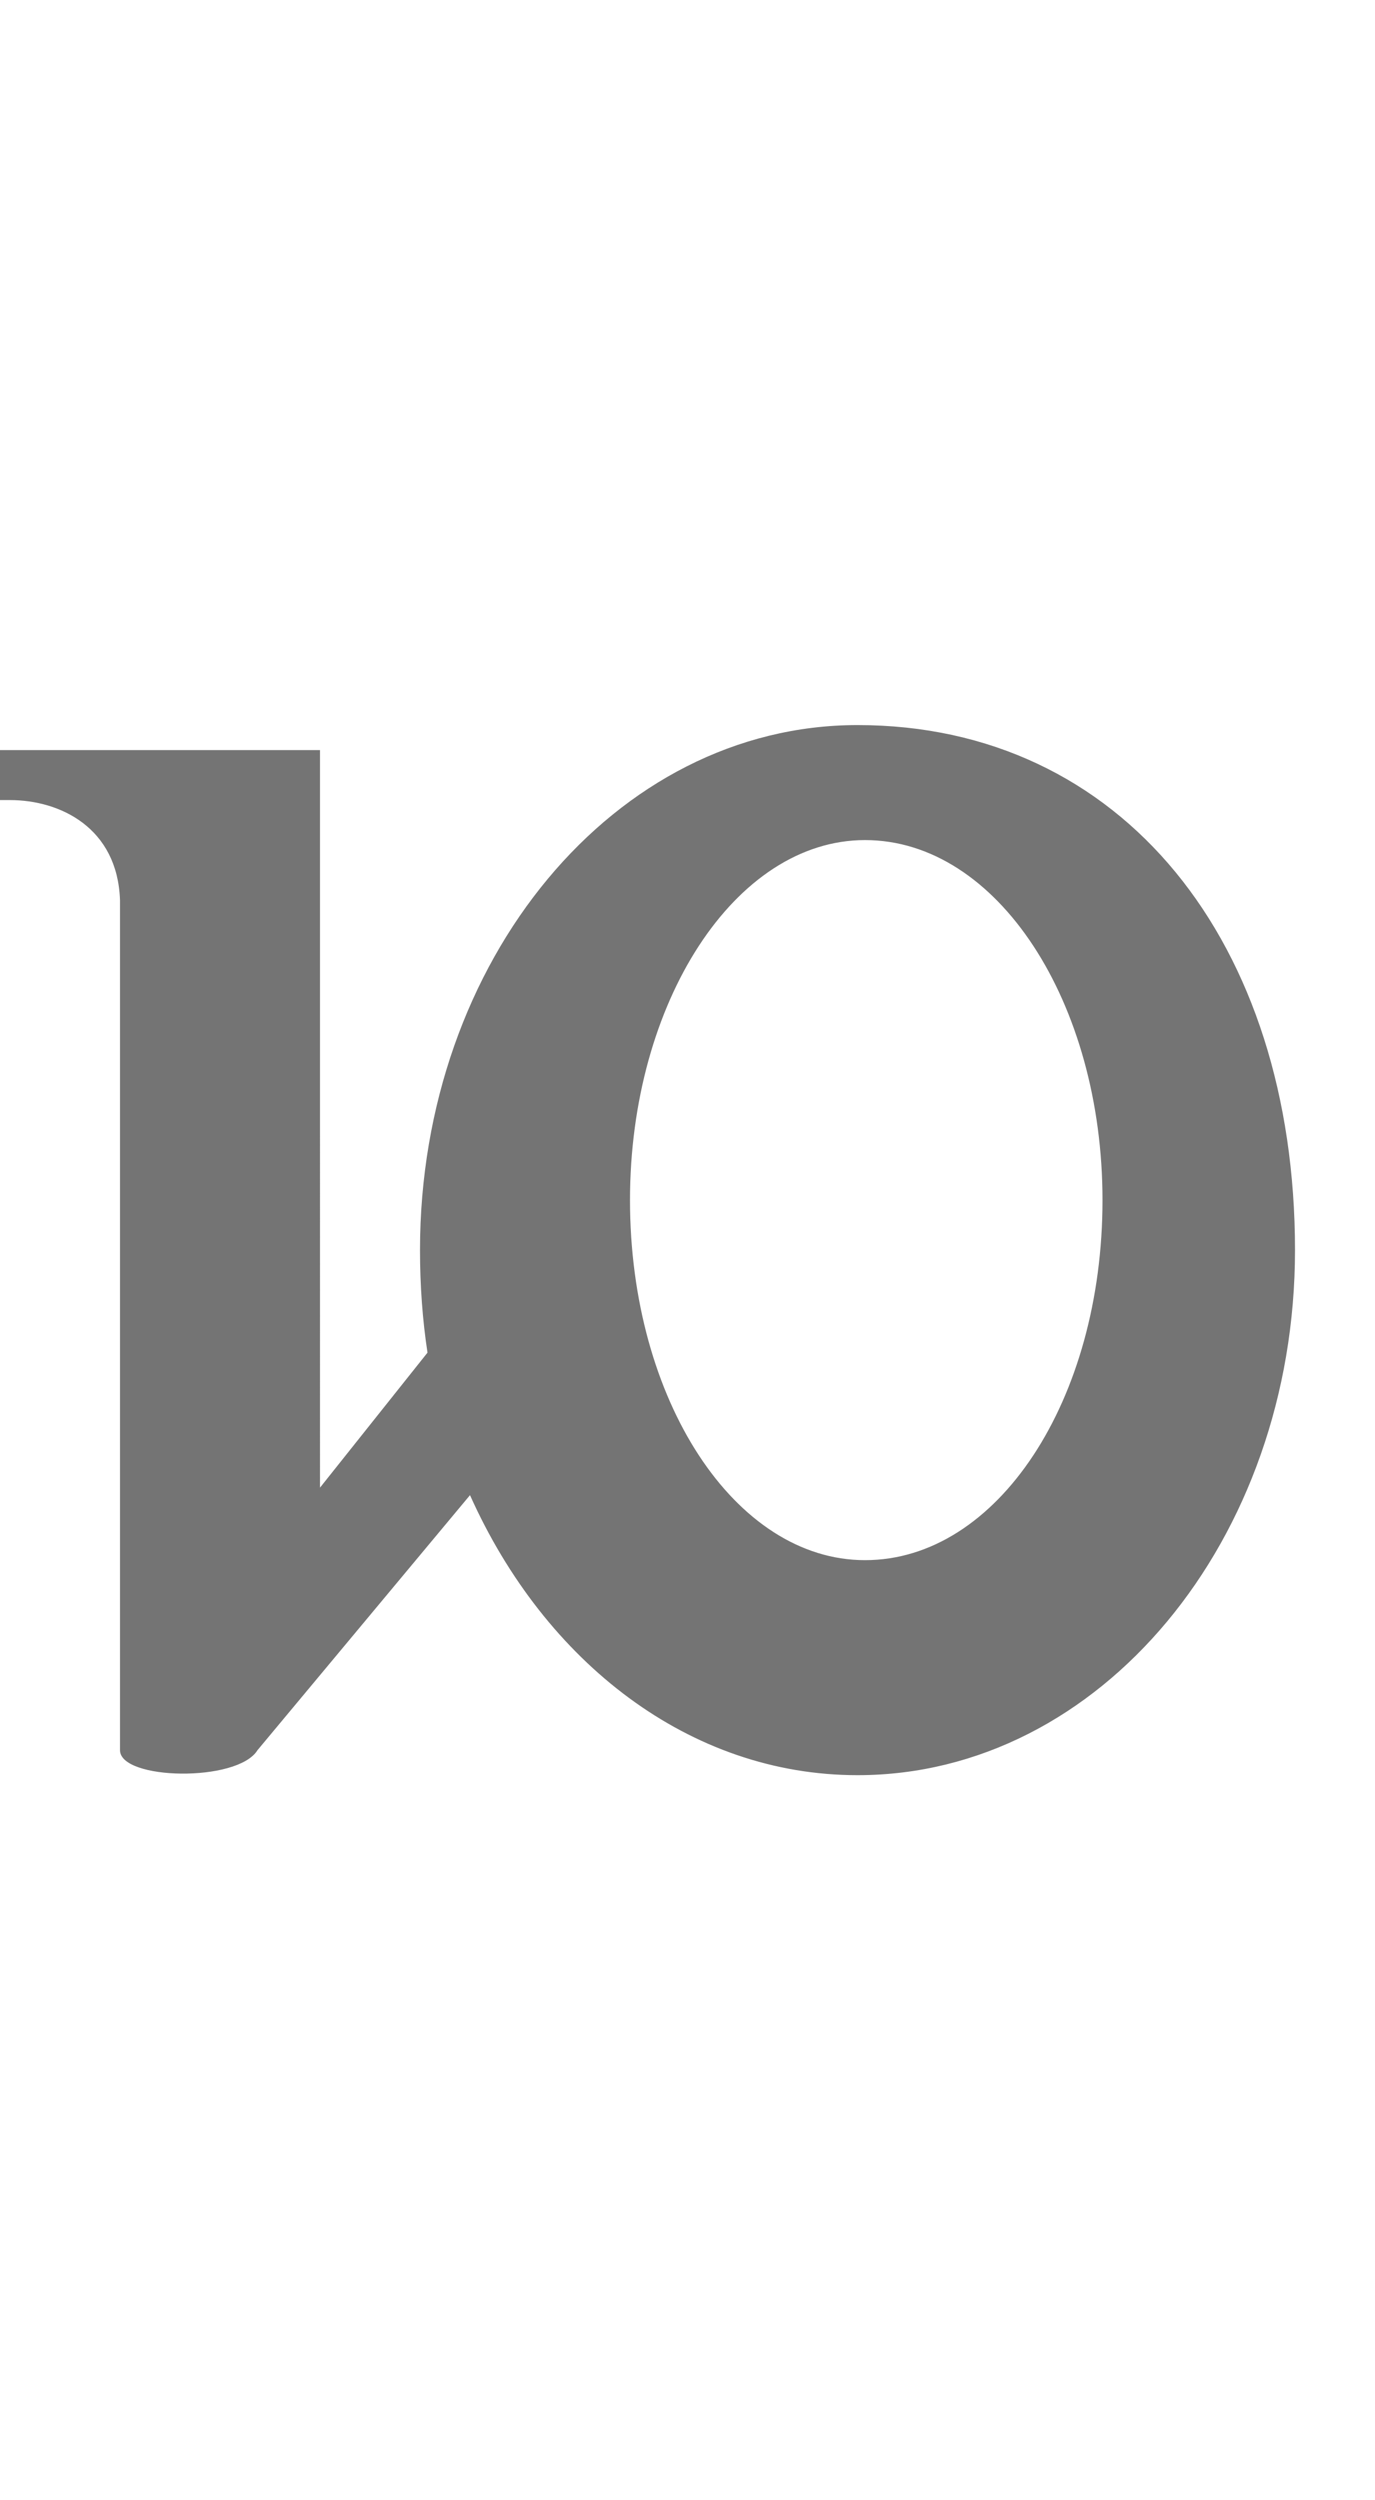 <?xml version="1.0" encoding="UTF-8" standalone="no"?>
<svg
   width="550mm"
   height="1000mm"
   viewBox="0 0 550 1000"
   version="1.1"
   id="svg1"
   inkscape:version="1.3 (0e150ed6c4, 2023-07-21)"
   xml:space="preserve"
   sodipodi:docname="n.svg"
   xmlns:inkscape="http://www.inkscape.org/namespaces/inkscape"
   xmlns:sodipodi="http://sodipodi.sourceforge.net/DTD/sodipodi-0.dtd"
   xmlns="http://www.w3.org/2000/svg"
   xmlns:svg="http://www.w3.org/2000/svg"><sodipodi:namedview
     id="namedview1"
     pagecolor="#ffffff"
     bordercolor="#666666"
     borderopacity="1.0"
     inkscape:showpageshadow="2"
     inkscape:pageopacity="0.0"
     inkscape:pagecheckerboard="0"
     inkscape:deskcolor="#d1d1d1"
     inkscape:document-units="mm"
     showgrid="true"
     inkscape:zoom="0.056568546"
     inkscape:cx="-2421.8406"
     inkscape:cy="1635.1843"
     inkscape:window-width="1920"
     inkscape:window-height="1001"
     inkscape:window-x="-9"
     inkscape:window-y="-9"
     inkscape:window-maximized="1"
     inkscape:current-layer="svg1" /><defs
     id="defs1" /><path
     id="glyph_"
     style="fill:#747474;stroke-width:160;stroke-linecap:round;stroke-linejoin:round;paint-order:stroke markers fill"
     d="m 343,290 c -97,0 -175,94 -175,210 0,14 1,28 3,41 l -43,54 V 310 300 H 0 v 20 h 4 c 20,0 43,11 44,40 v 334 6 c 0,12 47,13 55,0 l 85,-102 c 30,67 88,112 155,112 97,0 175,-94 175,-210 0,-123 -69,-210 -175,-210 z m 3,46 c 53,0 95,65 95,144 0,80 -42,144 -95,144 -52,0 -94,-64 -94,-144 0,-79 42,-144 94,-144 z"
     sodipodi:nodetypes="scssssccccscsscc" /></svg>
